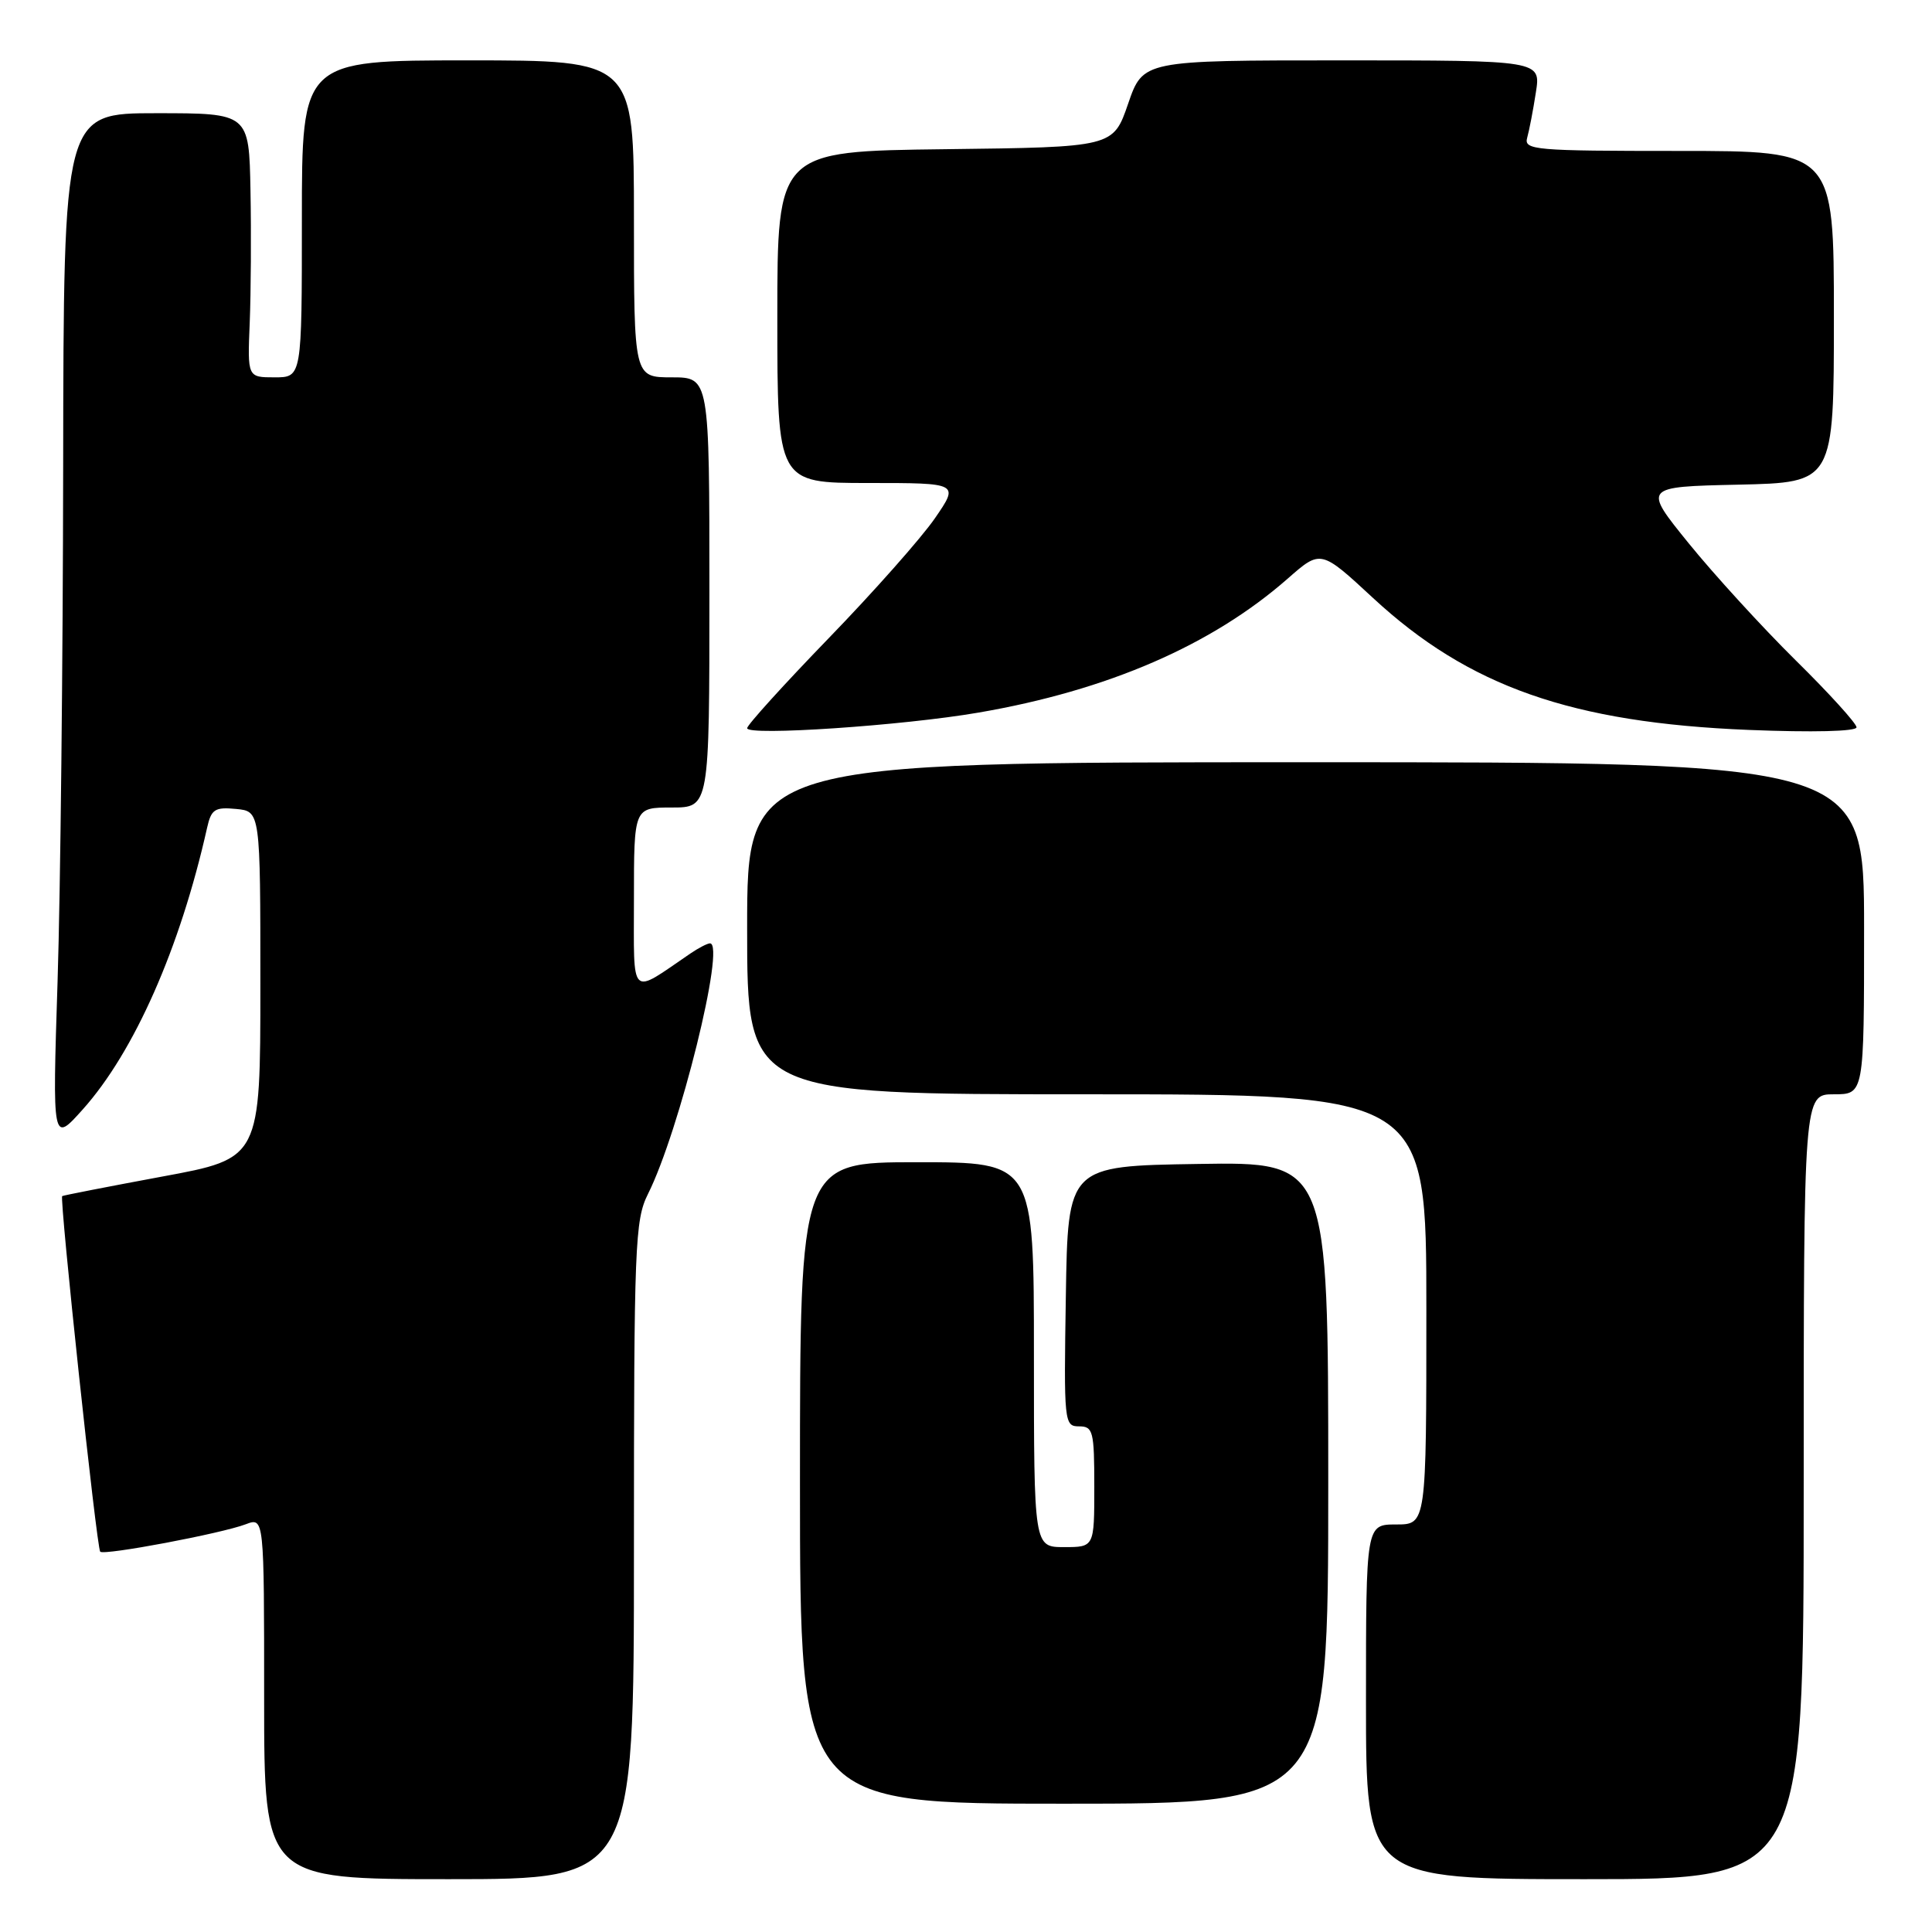 <?xml version="1.0" encoding="UTF-8" standalone="no"?>
<!DOCTYPE svg PUBLIC "-//W3C//DTD SVG 1.1//EN" "http://www.w3.org/Graphics/SVG/1.1/DTD/svg11.dtd" >
<svg xmlns="http://www.w3.org/2000/svg" xmlns:xlink="http://www.w3.org/1999/xlink" version="1.1" viewBox="0 0 256 256">
 <g >
 <path fill="currentColor"
d=" M 84.00 205.46 C 84.00 164.99 84.13 161.66 85.86 158.21 C 90.01 149.94 96.19 125.00 94.08 125.00 C 93.73 125.00 92.56 125.61 91.47 126.35 C 83.35 131.89 84.00 132.52 84.00 119.12 C 84.00 107.00 84.00 107.00 89.00 107.00 C 94.00 107.00 94.00 107.00 94.00 78.50 C 94.00 50.00 94.00 50.00 89.00 50.00 C 84.00 50.00 84.00 50.00 84.00 29.00 C 84.00 8.00 84.00 8.00 62.00 8.00 C 40.00 8.00 40.00 8.00 40.00 29.00 C 40.00 50.00 40.00 50.00 36.39 50.00 C 32.79 50.00 32.79 50.00 33.09 42.75 C 33.25 38.76 33.30 30.89 33.19 25.25 C 33.00 15.00 33.00 15.00 20.71 15.00 C 8.43 15.00 8.43 15.00 8.37 61.75 C 8.34 87.46 8.01 118.17 7.63 130.00 C 6.94 151.50 6.94 151.50 10.97 147.00 C 17.79 139.38 23.88 125.59 27.44 109.69 C 27.99 107.23 28.47 106.92 31.28 107.19 C 34.50 107.50 34.50 107.50 34.50 130.50 C 34.50 153.50 34.50 153.50 21.50 155.90 C 14.35 157.23 8.39 158.39 8.24 158.49 C 7.86 158.77 12.81 205.14 13.28 205.61 C 13.80 206.13 29.35 203.20 32.57 201.97 C 35.00 201.05 35.00 201.05 35.00 225.02 C 35.00 249.00 35.00 249.00 59.50 249.00 C 84.00 249.00 84.00 249.00 84.00 205.46 Z  M 239.00 197.00 C 239.00 145.00 239.00 145.00 243.00 145.00 C 247.00 145.00 247.00 145.00 247.00 123.00 C 247.00 101.00 247.00 101.00 173.00 101.00 C 99.00 101.00 99.00 101.00 99.00 123.00 C 99.00 145.00 99.00 145.00 144.00 145.00 C 189.00 145.00 189.00 145.00 189.00 173.50 C 189.00 202.00 189.00 202.00 185.00 202.00 C 181.00 202.00 181.00 202.00 181.00 225.50 C 181.00 249.00 181.00 249.00 210.00 249.00 C 239.00 249.00 239.00 249.00 239.00 197.00 Z  M 176.00 196.48 C 176.00 153.95 176.00 153.95 158.75 154.23 C 141.50 154.50 141.50 154.50 141.23 171.75 C 140.96 188.49 141.01 189.00 142.98 189.00 C 144.84 189.00 145.00 189.64 145.00 197.00 C 145.00 205.00 145.00 205.00 141.00 205.00 C 137.00 205.00 137.00 205.00 137.00 179.50 C 137.00 154.00 137.00 154.00 121.50 154.00 C 106.00 154.00 106.00 154.00 106.00 196.50 C 106.00 239.00 106.00 239.00 141.00 239.00 C 176.00 239.00 176.00 239.00 176.00 196.48 Z  M 129.67 94.42 C 146.78 91.48 160.57 85.50 170.64 76.66 C 175.01 72.82 175.01 72.82 181.95 79.25 C 194.62 90.98 208.26 95.77 231.75 96.72 C 240.18 97.06 246.00 96.92 246.00 96.37 C 246.00 95.87 242.37 91.86 237.92 87.48 C 233.48 83.09 227.11 76.12 223.77 72.00 C 217.69 64.50 217.69 64.50 230.34 64.22 C 243.00 63.94 243.00 63.94 243.00 41.97 C 243.00 20.00 243.00 20.00 222.43 20.00 C 203.32 20.00 201.90 19.88 202.36 18.25 C 202.63 17.29 203.15 14.59 203.51 12.25 C 204.18 8.00 204.18 8.00 177.82 8.00 C 151.46 8.00 151.46 8.00 149.48 13.75 C 147.50 19.50 147.50 19.50 125.25 19.77 C 103.00 20.04 103.00 20.04 103.00 42.02 C 103.00 64.00 103.00 64.00 115.05 64.00 C 127.10 64.00 127.10 64.00 123.87 68.69 C 122.09 71.27 115.77 78.41 109.82 84.55 C 103.87 90.70 99.00 96.07 99.00 96.49 C 99.00 97.54 119.65 96.15 129.67 94.42 Z "/>
</g>
</svg>